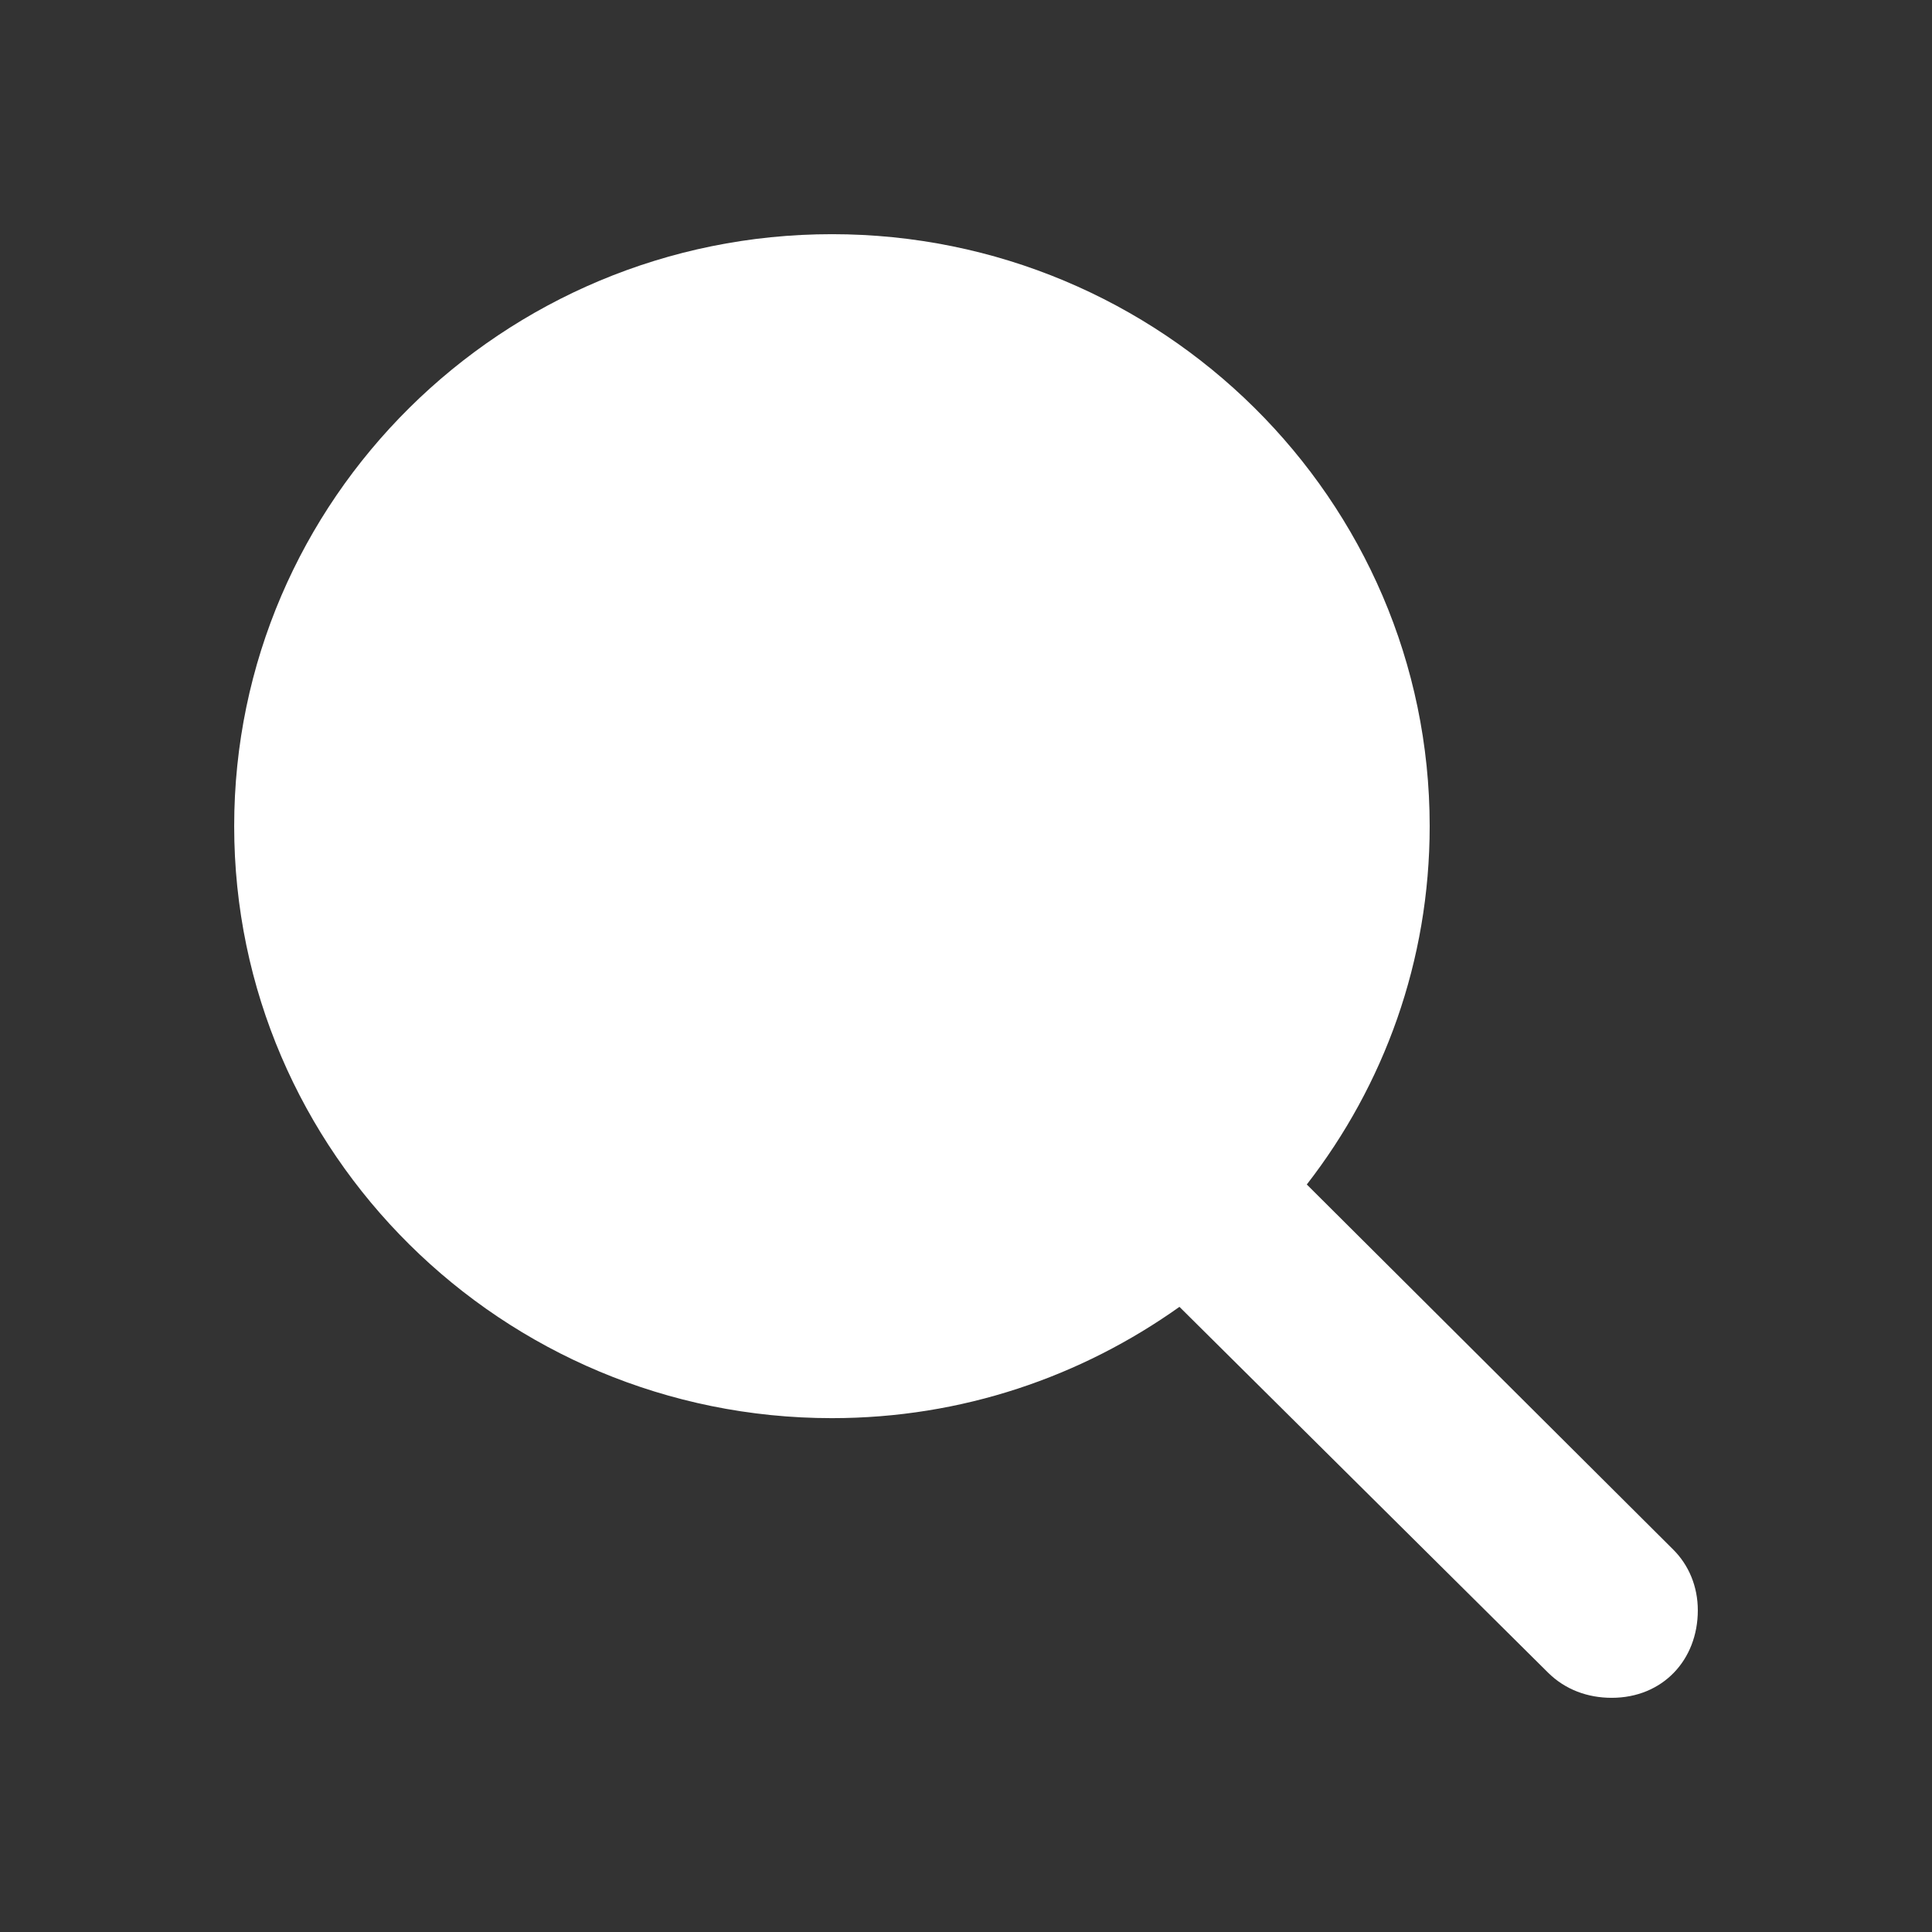 <svg width="33" height="33" viewBox="0 0 33 33" fill="none" xmlns="http://www.w3.org/2000/svg">
<rect x="0" y="0" width="33" height="33" fill="#333333" stroke="none"/>
<path d="M4 14.111C4 19.687 8.58 24.223 14.21 24.223C16.436 24.223 18.47 23.513 20.146 22.322L26.441 28.569C26.735 28.861 27.119 29 27.529 29C28.399 29 29 28.354 29 27.505C29 27.099 28.846 26.732 28.578 26.466L22.321 20.232C23.639 18.534 24.42 16.418 24.42 14.111C24.42 8.536 19.839 4 14.21 4C8.58 4 4 8.536 4 14.111Z" fill="white"/>
</svg>
